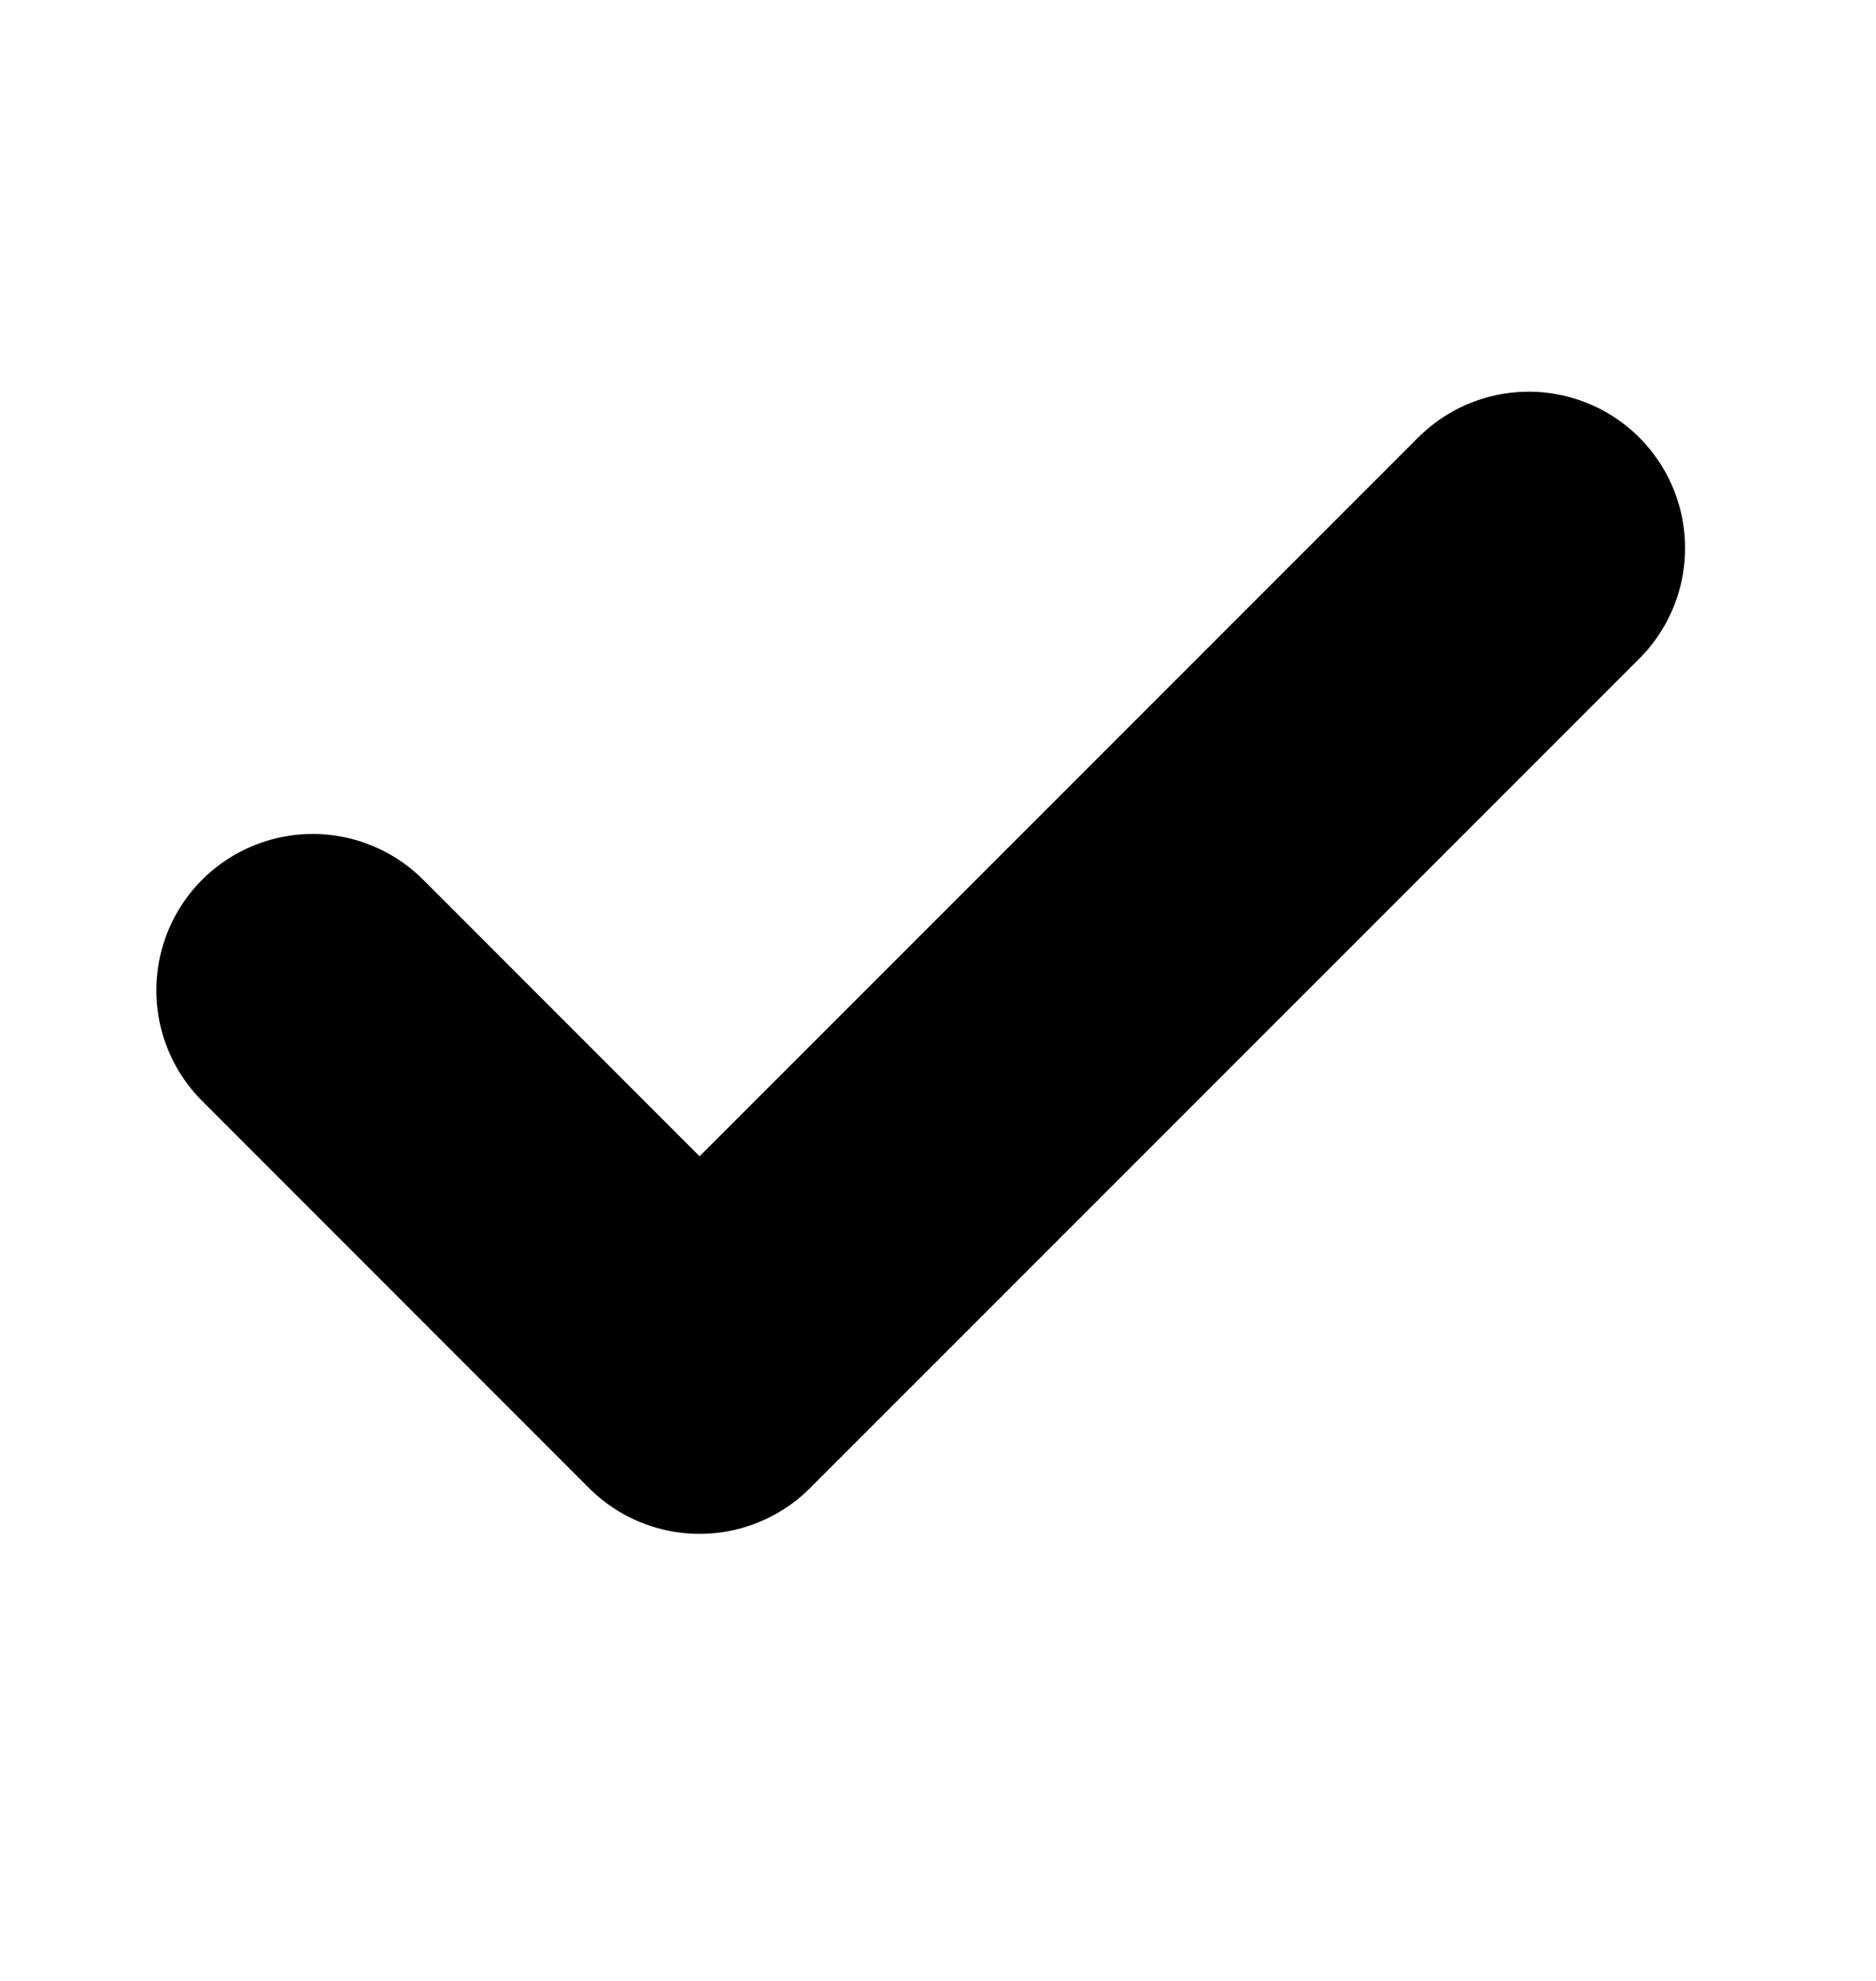 <svg width="18" height="19" viewBox="0 0 18 19" fill="none" xmlns="http://www.w3.org/2000/svg">
<path d="M3 9.499L6.712 13.212L14.668 5.257" stroke="black" stroke-width="3" stroke-linecap="round" stroke-linejoin="round"/>
</svg>
